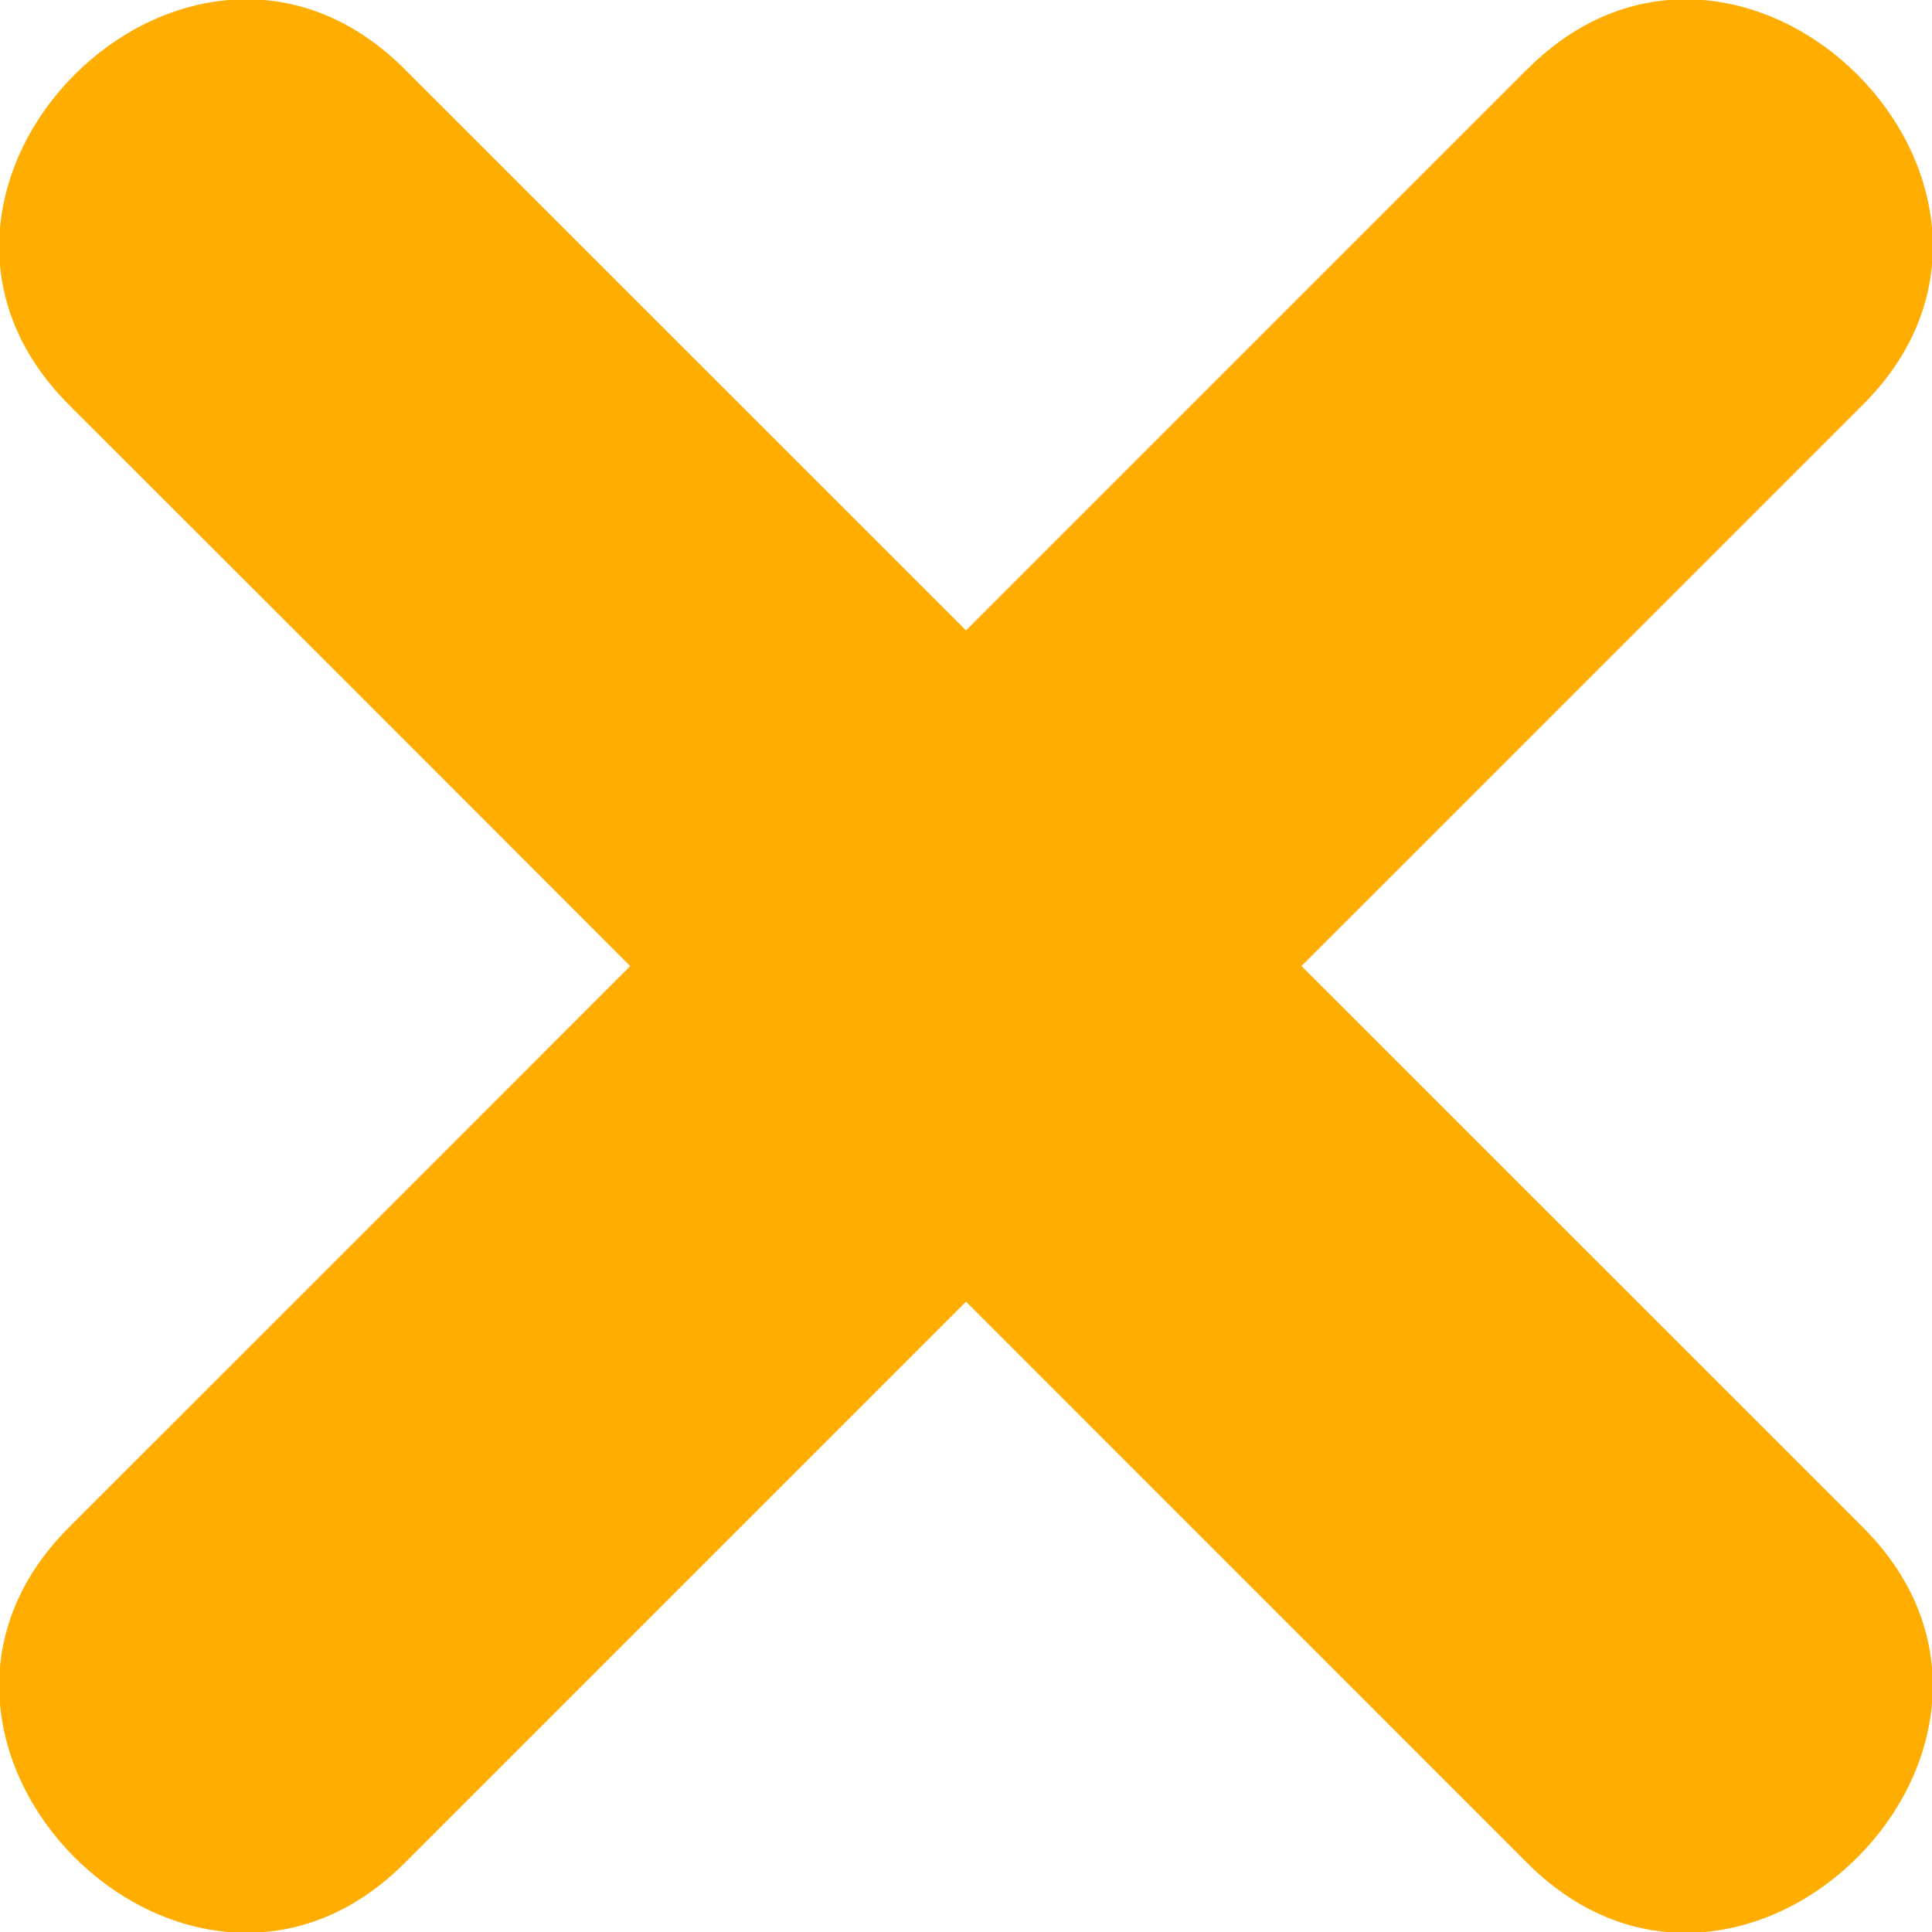 <svg width="20" height="20" viewBox="0 0 20 20" fill="none" xmlns="http://www.w3.org/2000/svg">
<path d="M15.81 0.716L10 6.526C8.063 4.59 6.126 2.652 4.189 0.716C1.949 -1.525 -1.524 1.95 0.714 4.191C2.652 6.126 4.589 8.064 6.524 10.001C4.588 11.938 2.652 13.875 0.714 15.811C-1.524 18.051 1.949 21.524 4.189 19.286C6.126 17.349 8.063 15.411 10 13.475L15.81 19.286C18.05 21.526 21.524 18.051 19.285 15.811C17.348 13.874 15.411 11.937 13.473 10C15.411 8.063 17.347 6.126 19.285 4.189C21.525 1.95 18.051 -1.525 15.81 0.717" fill="#FFAD00"/>
</svg>

